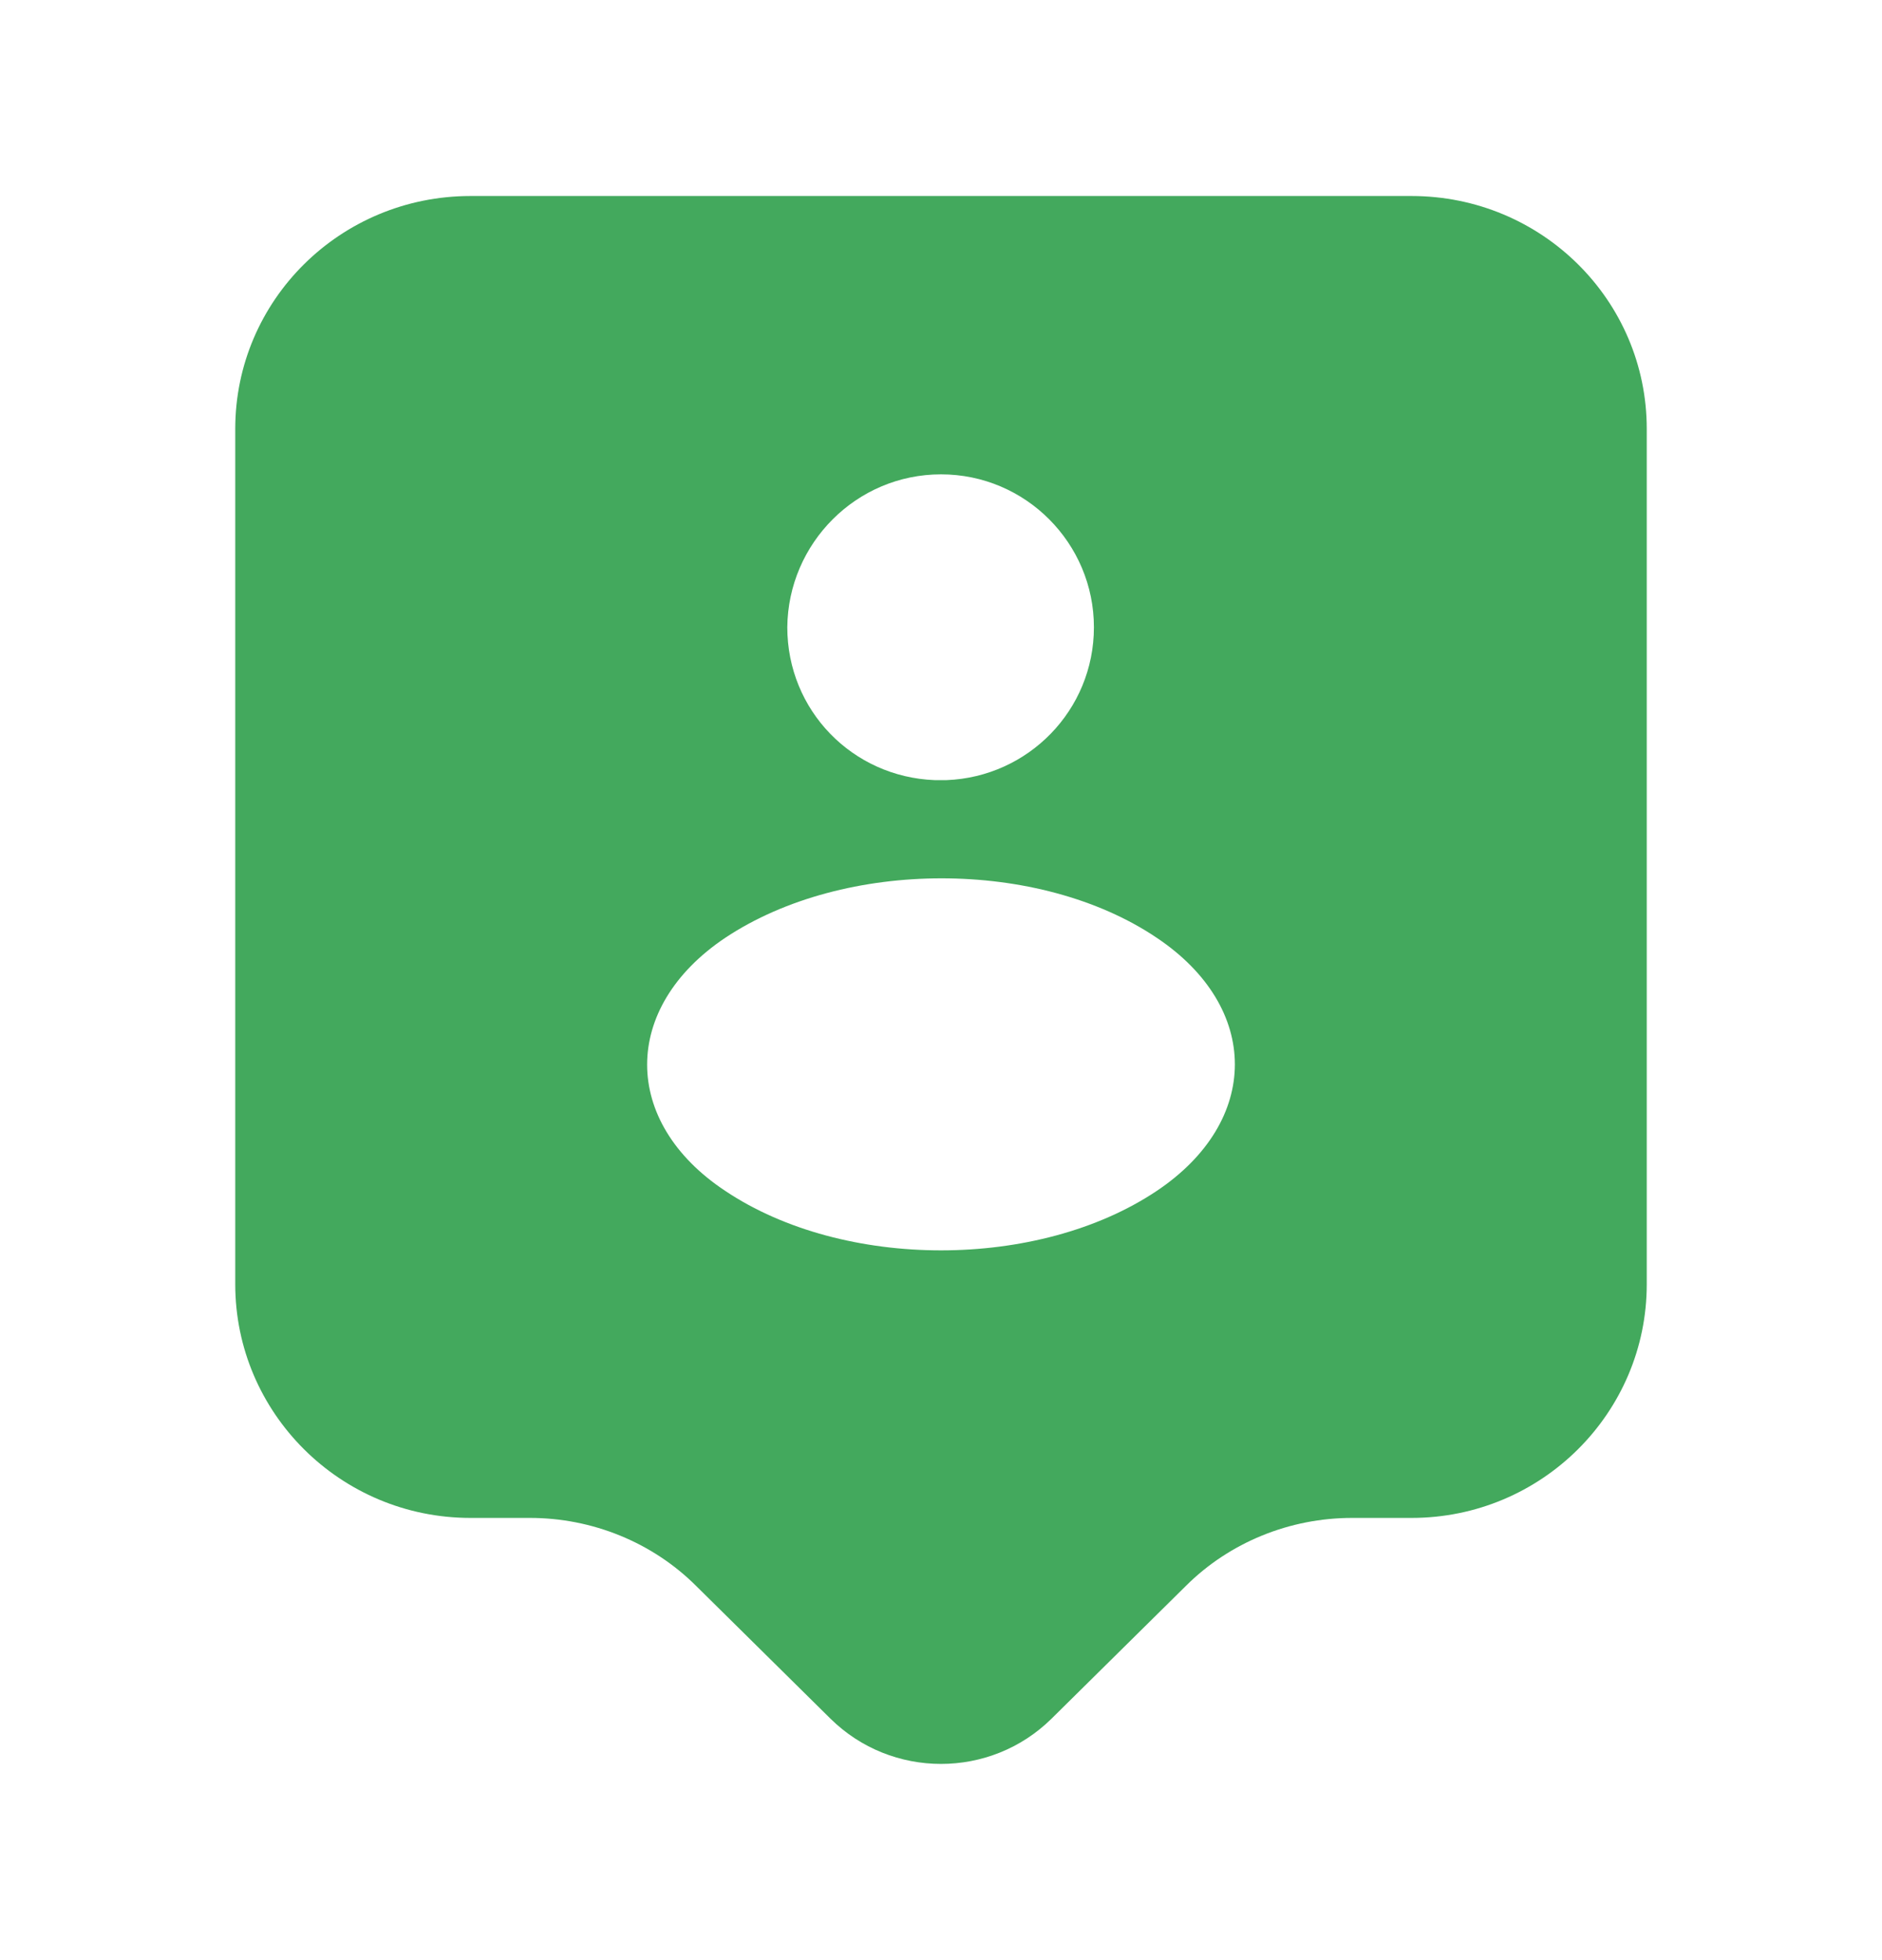<svg width="24" height="25" viewBox="0 0 24 25" fill="none" xmlns="http://www.w3.org/2000/svg">
<path d="M18 2.5H6C4.34 2.5 3 3.83 3 5.47V16.38C3 18.02 4.34 19.36 6 19.36H6.76C7.55 19.36 8.32 19.67 8.88 20.23L10.59 21.92C11.37 22.69 12.63 22.69 13.41 21.92L15.12 20.23C15.68 19.67 16.45 19.36 17.24 19.36H18C19.66 19.36 21 18.02 21 16.38V5.47C21 3.83 19.66 2.5 18 2.5ZM12 6.05C13.08 6.05 13.95 6.93 13.95 8C13.95 9.06 13.11 9.91 12.07 9.95C12.03 9.95 11.97 9.95 11.92 9.95C10.87 9.91 10.04 9.06 10.04 8C10.05 6.93 10.92 6.05 12 6.05ZM14.75 15.19C13.24 16.2 10.76 16.2 9.25 15.19C7.92 14.31 7.92 12.85 9.25 11.96C10.77 10.95 13.25 10.95 14.75 11.96C16.08 12.85 16.08 14.3 14.75 15.19Z" fill="#43A95D"/>
</svg>
